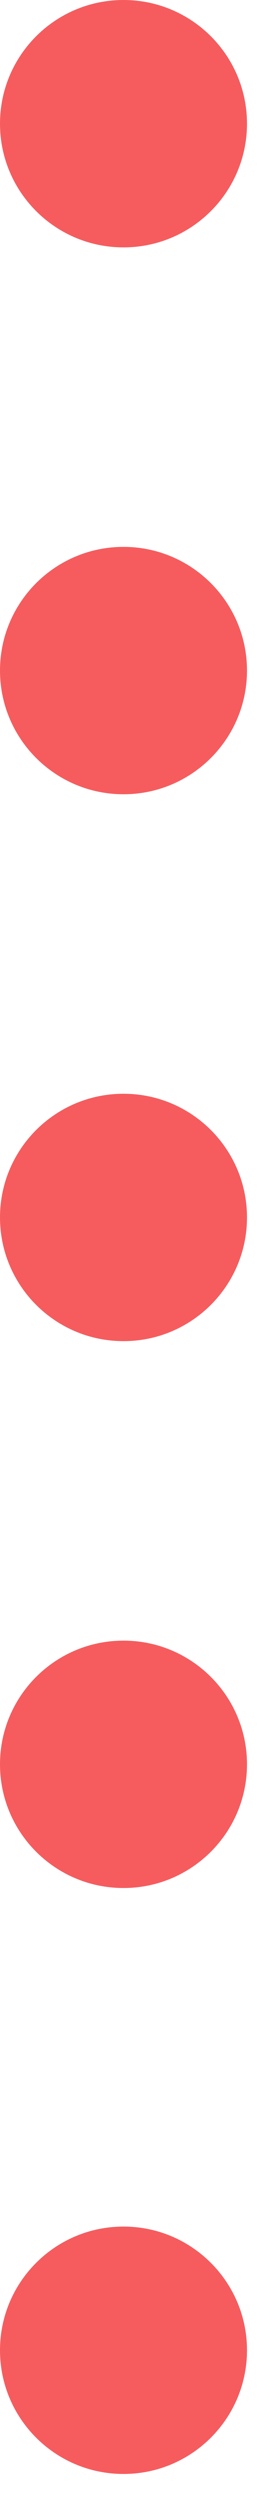 <?xml version="1.0" encoding="UTF-8" standalone="no"?>
<svg width="7px" height="64px" viewBox="0 0 7 64" version="1.1" xmlns="http://www.w3.org/2000/svg" xmlns:xlink="http://www.w3.org/1999/xlink">
    <g id="Page-1" stroke="none" stroke-width="1" fill="none" fill-rule="evenodd">
        <g id="Group" fill="#F65C5E">
            <path d="M6.333,60.166 C6.333,61.915 4.915,63.333 3.167,63.333 C1.417,63.333 -7.10542736e-15,61.915 -7.10542736e-15,60.166 C-7.10542736e-15,58.418 1.417,57 3.167,57 C4.915,57 6.333,58.418 6.333,60.166" id="Fill-1" transform="translate(3.167, 60.166) rotate(0) translate(-3.167, -60.166) "></path>
            <path d="M6.333,45.166 C6.333,46.915 4.915,48.333 3.167,48.333 C1.417,48.333 7.10542736e-15,46.915 7.10542736e-15,45.166 C7.10542736e-15,43.418 1.417,42 3.167,42 C4.915,42 6.333,43.418 6.333,45.166" id="Fill-3" transform="translate(3.167, 45.166) rotate(0) translate(-3.167, -45.166) "></path>
            <path d="M6.333,31.166 C6.333,32.915 4.915,34.333 3.167,34.333 C1.417,34.333 7.10542736e-15,32.915 7.10542736e-15,31.166 C7.10542736e-15,29.418 1.417,28 3.167,28 C4.915,28 6.333,29.418 6.333,31.166" id="Fill-3" transform="translate(3.167, 31.166) rotate(0) translate(-3.167, -31.166) "></path>
            <path d="M6.333,17.166 C6.333,18.915 4.915,20.333 3.167,20.333 C1.417,20.333 7.10542736e-15,18.915 7.10542736e-15,17.166 C7.10542736e-15,15.418 1.417,14 3.167,14 C4.915,14 6.333,15.418 6.333,17.166" id="Fill-3" transform="translate(3.167, 17.166) rotate(0) translate(-3.167, -17.166) "></path>
            <path d="M6.333,3.166 C6.333,4.915 4.915,6.333 3.167,6.333 C1.417,6.333 1.42108547e-14,4.915 1.42108547e-14,3.166 C1.42108547e-14,1.418 1.417,2.66453526e-15 3.167,2.66453526e-15 C4.915,2.66453526e-15 6.333,1.418 6.333,3.166" id="Fill-3-Copy" transform="translate(3.167, 3.167) rotate(0) translate(-3.167, -3.167) "></path>
        </g>
    </g>
</svg>
